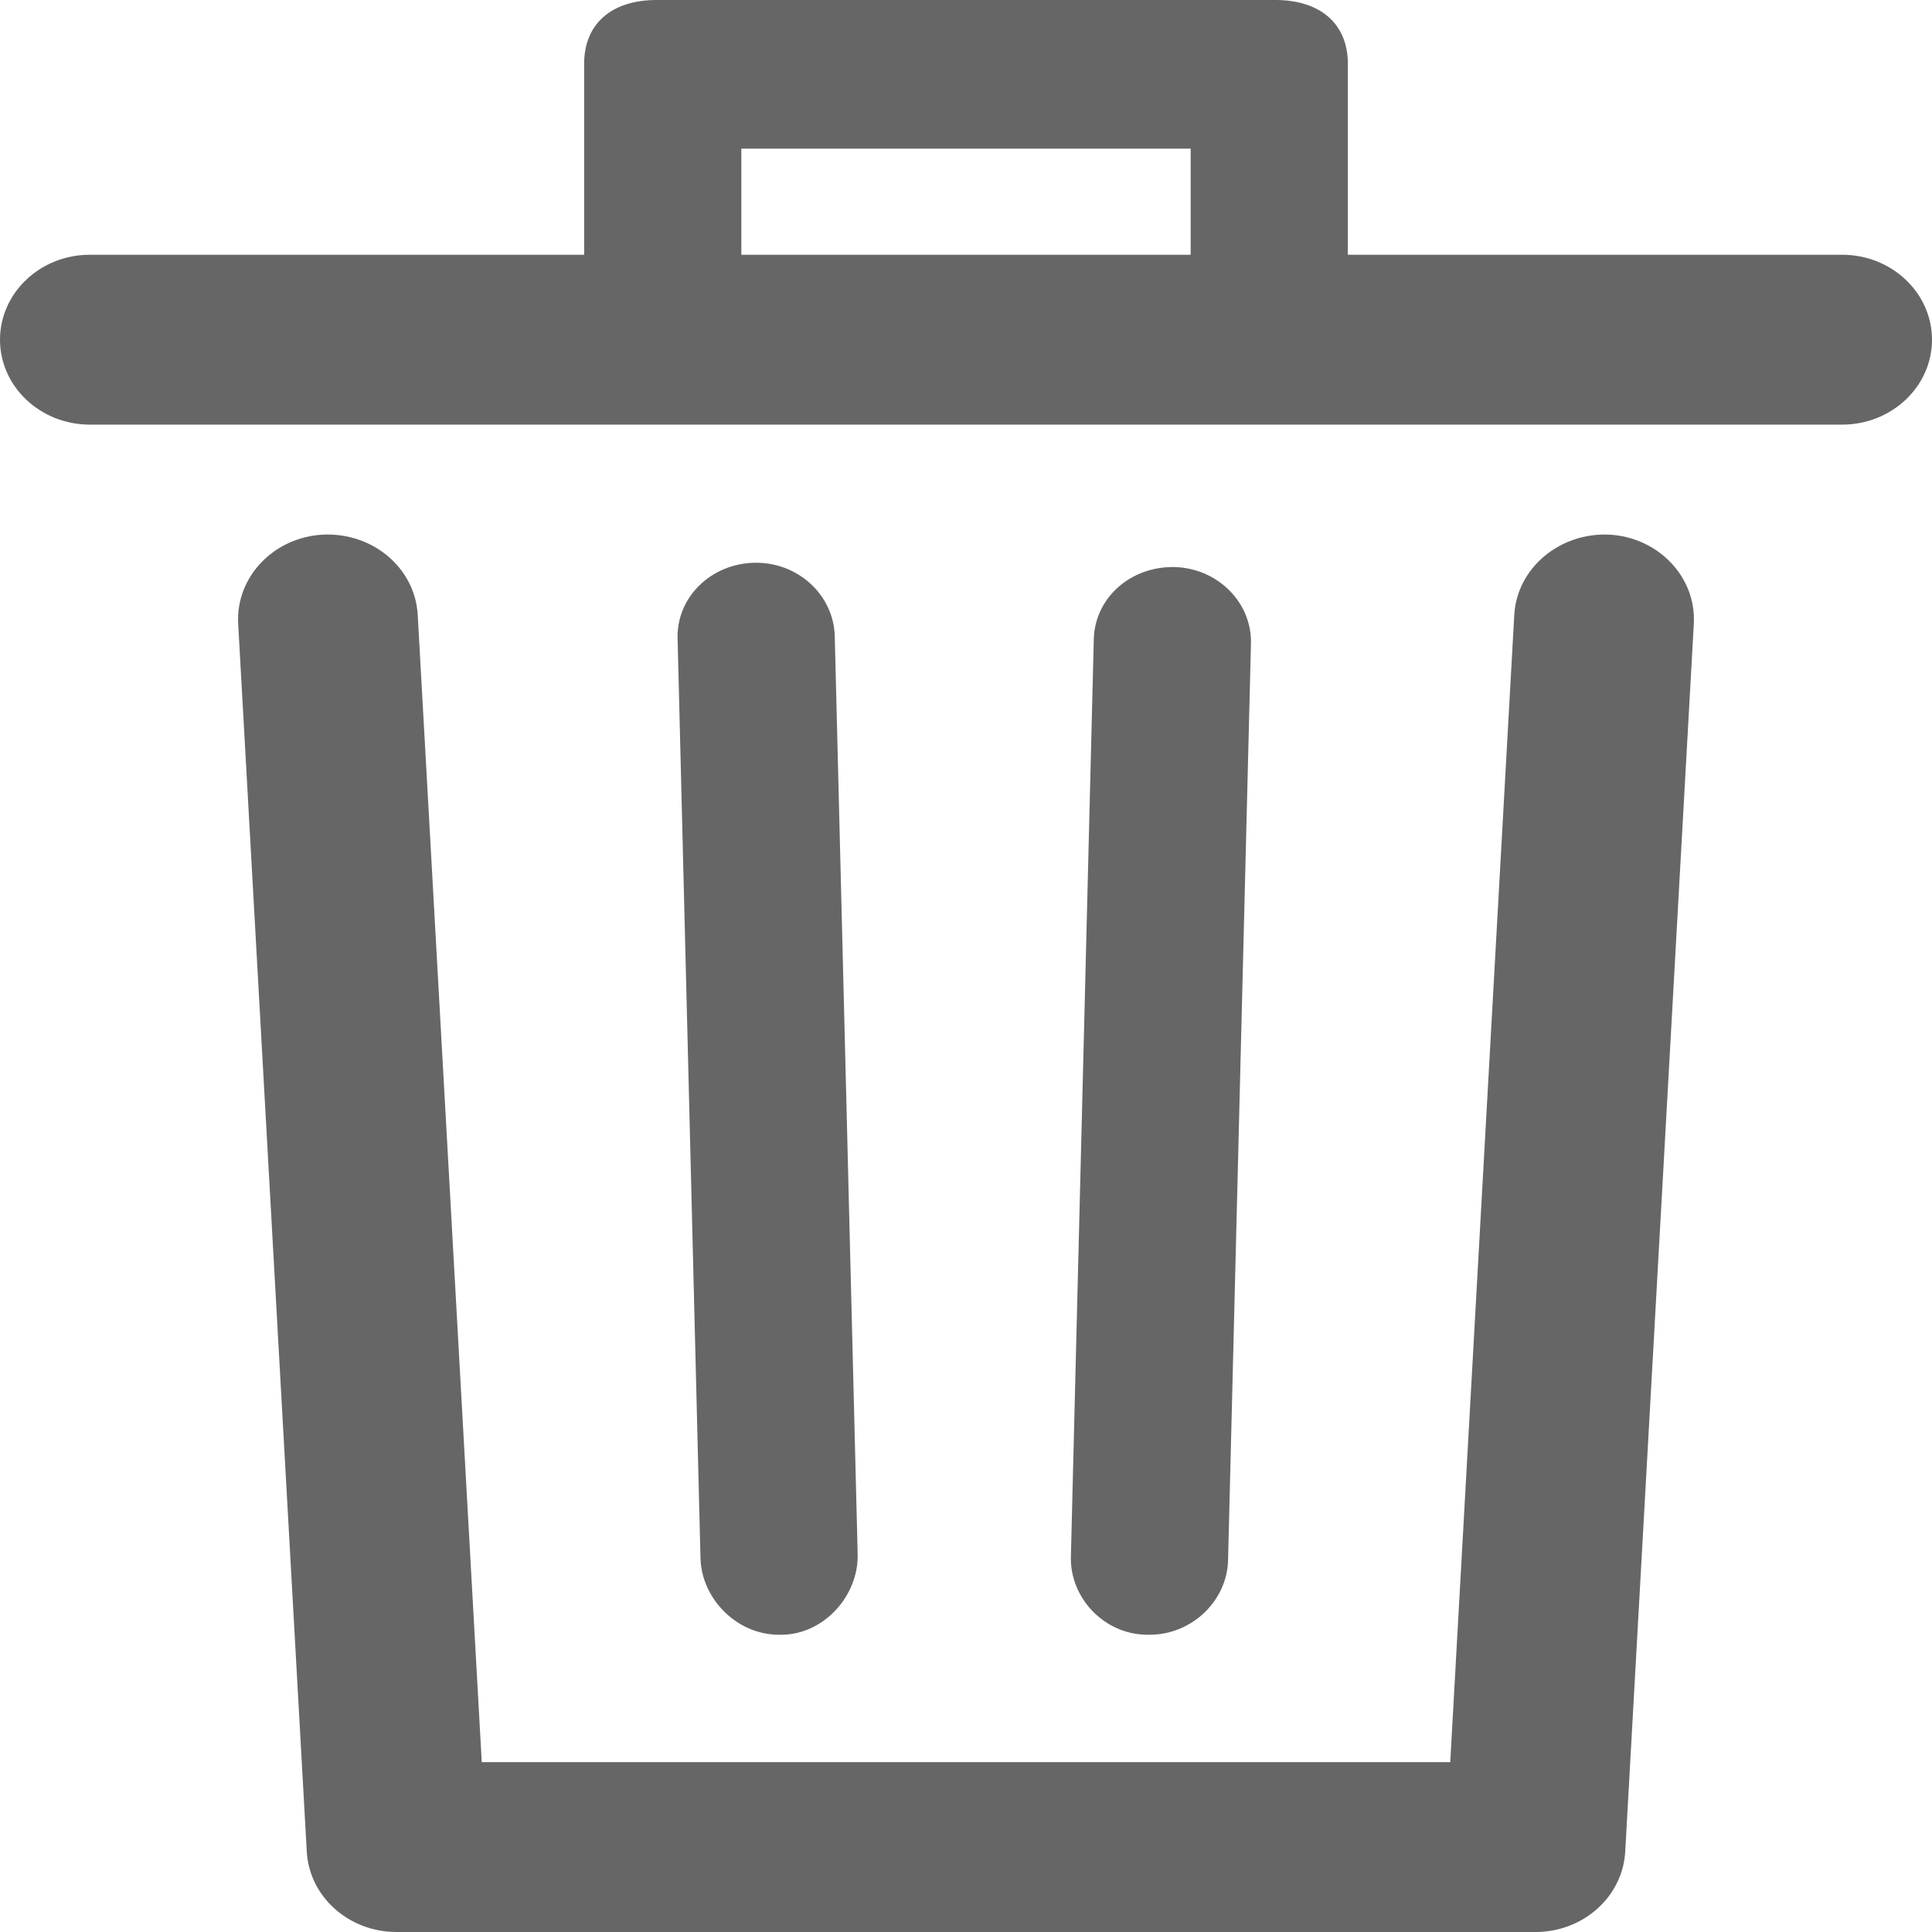 <?xml version="1.0" encoding="UTF-8"?>
<svg width="14px" height="14px" viewBox="0 0 14 14" version="1.1" xmlns="http://www.w3.org/2000/svg" xmlns:xlink="http://www.w3.org/1999/xlink">
    <!-- Generator: Sketch 47.1 (45422) - http://www.bohemiancoding.com/sketch -->
    <title>Shape</title>
    <desc>Created with Sketch.</desc>
    <defs></defs>
    <g id="用户端" stroke="none" stroke-width="1" fill="none" fill-rule="evenodd">
        <g id="17-地址管理" transform="translate(-308, -219)" fill-rule="nonzero" fill="#666666">
            <g id="address-item" transform="translate(0, 118)">
                <g id="btn-delete" transform="translate(298, 92)">
                    <path d="M22.274,13.521 L21.777,22.417 C21.759,22.744 21.473,23 21.127,23 L12.873,23 C12.527,23 12.241,22.744 12.223,22.417 L11.726,13.521 C11.707,13.182 11.983,12.892 12.342,12.874 C12.703,12.858 13.008,13.117 13.027,13.456 L13.491,21.769 L20.509,21.769 L20.973,13.456 C20.992,13.117 21.301,12.859 21.658,12.874 C22.017,12.892 22.293,13.182 22.274,13.521 Z M24,11.462 C24,11.801 23.708,12.077 23.349,12.077 L10.651,12.077 C10.292,12.077 10,11.801 10,11.462 C10,11.122 10.292,10.846 10.651,10.846 L14.233,10.846 L14.233,9.462 C14.233,9.164 14.442,9 14.757,9 L19.243,9 C19.557,9 19.767,9.164 19.767,9.462 L19.767,10.846 L23.349,10.846 C23.708,10.846 24,11.122 24,11.462 Z M15.372,10.846 L18.628,10.846 L18.628,10.077 L15.372,10.077 L15.372,10.846 Z M15.645,20.846 C15.65,20.846 15.654,20.846 15.659,20.846 C15.973,20.846 16.222,20.56 16.215,20.263 L16.049,13.611 C16.042,13.314 15.784,13.071 15.466,13.078 C15.152,13.085 14.903,13.327 14.91,13.625 L15.076,20.29 C15.083,20.583 15.337,20.846 15.645,20.846 Z M18.33,20.846 C18.638,20.846 18.892,20.599 18.899,20.306 L19.065,13.663 C19.072,13.366 18.823,13.116 18.509,13.109 C18.189,13.104 17.933,13.335 17.926,13.633 L17.76,20.282 C17.753,20.579 18.002,20.846 18.316,20.846 C18.321,20.846 18.325,20.846 18.33,20.846 Z" id="Shape"></path>
                </g>
            </g>
        </g>
    </g>
</svg>